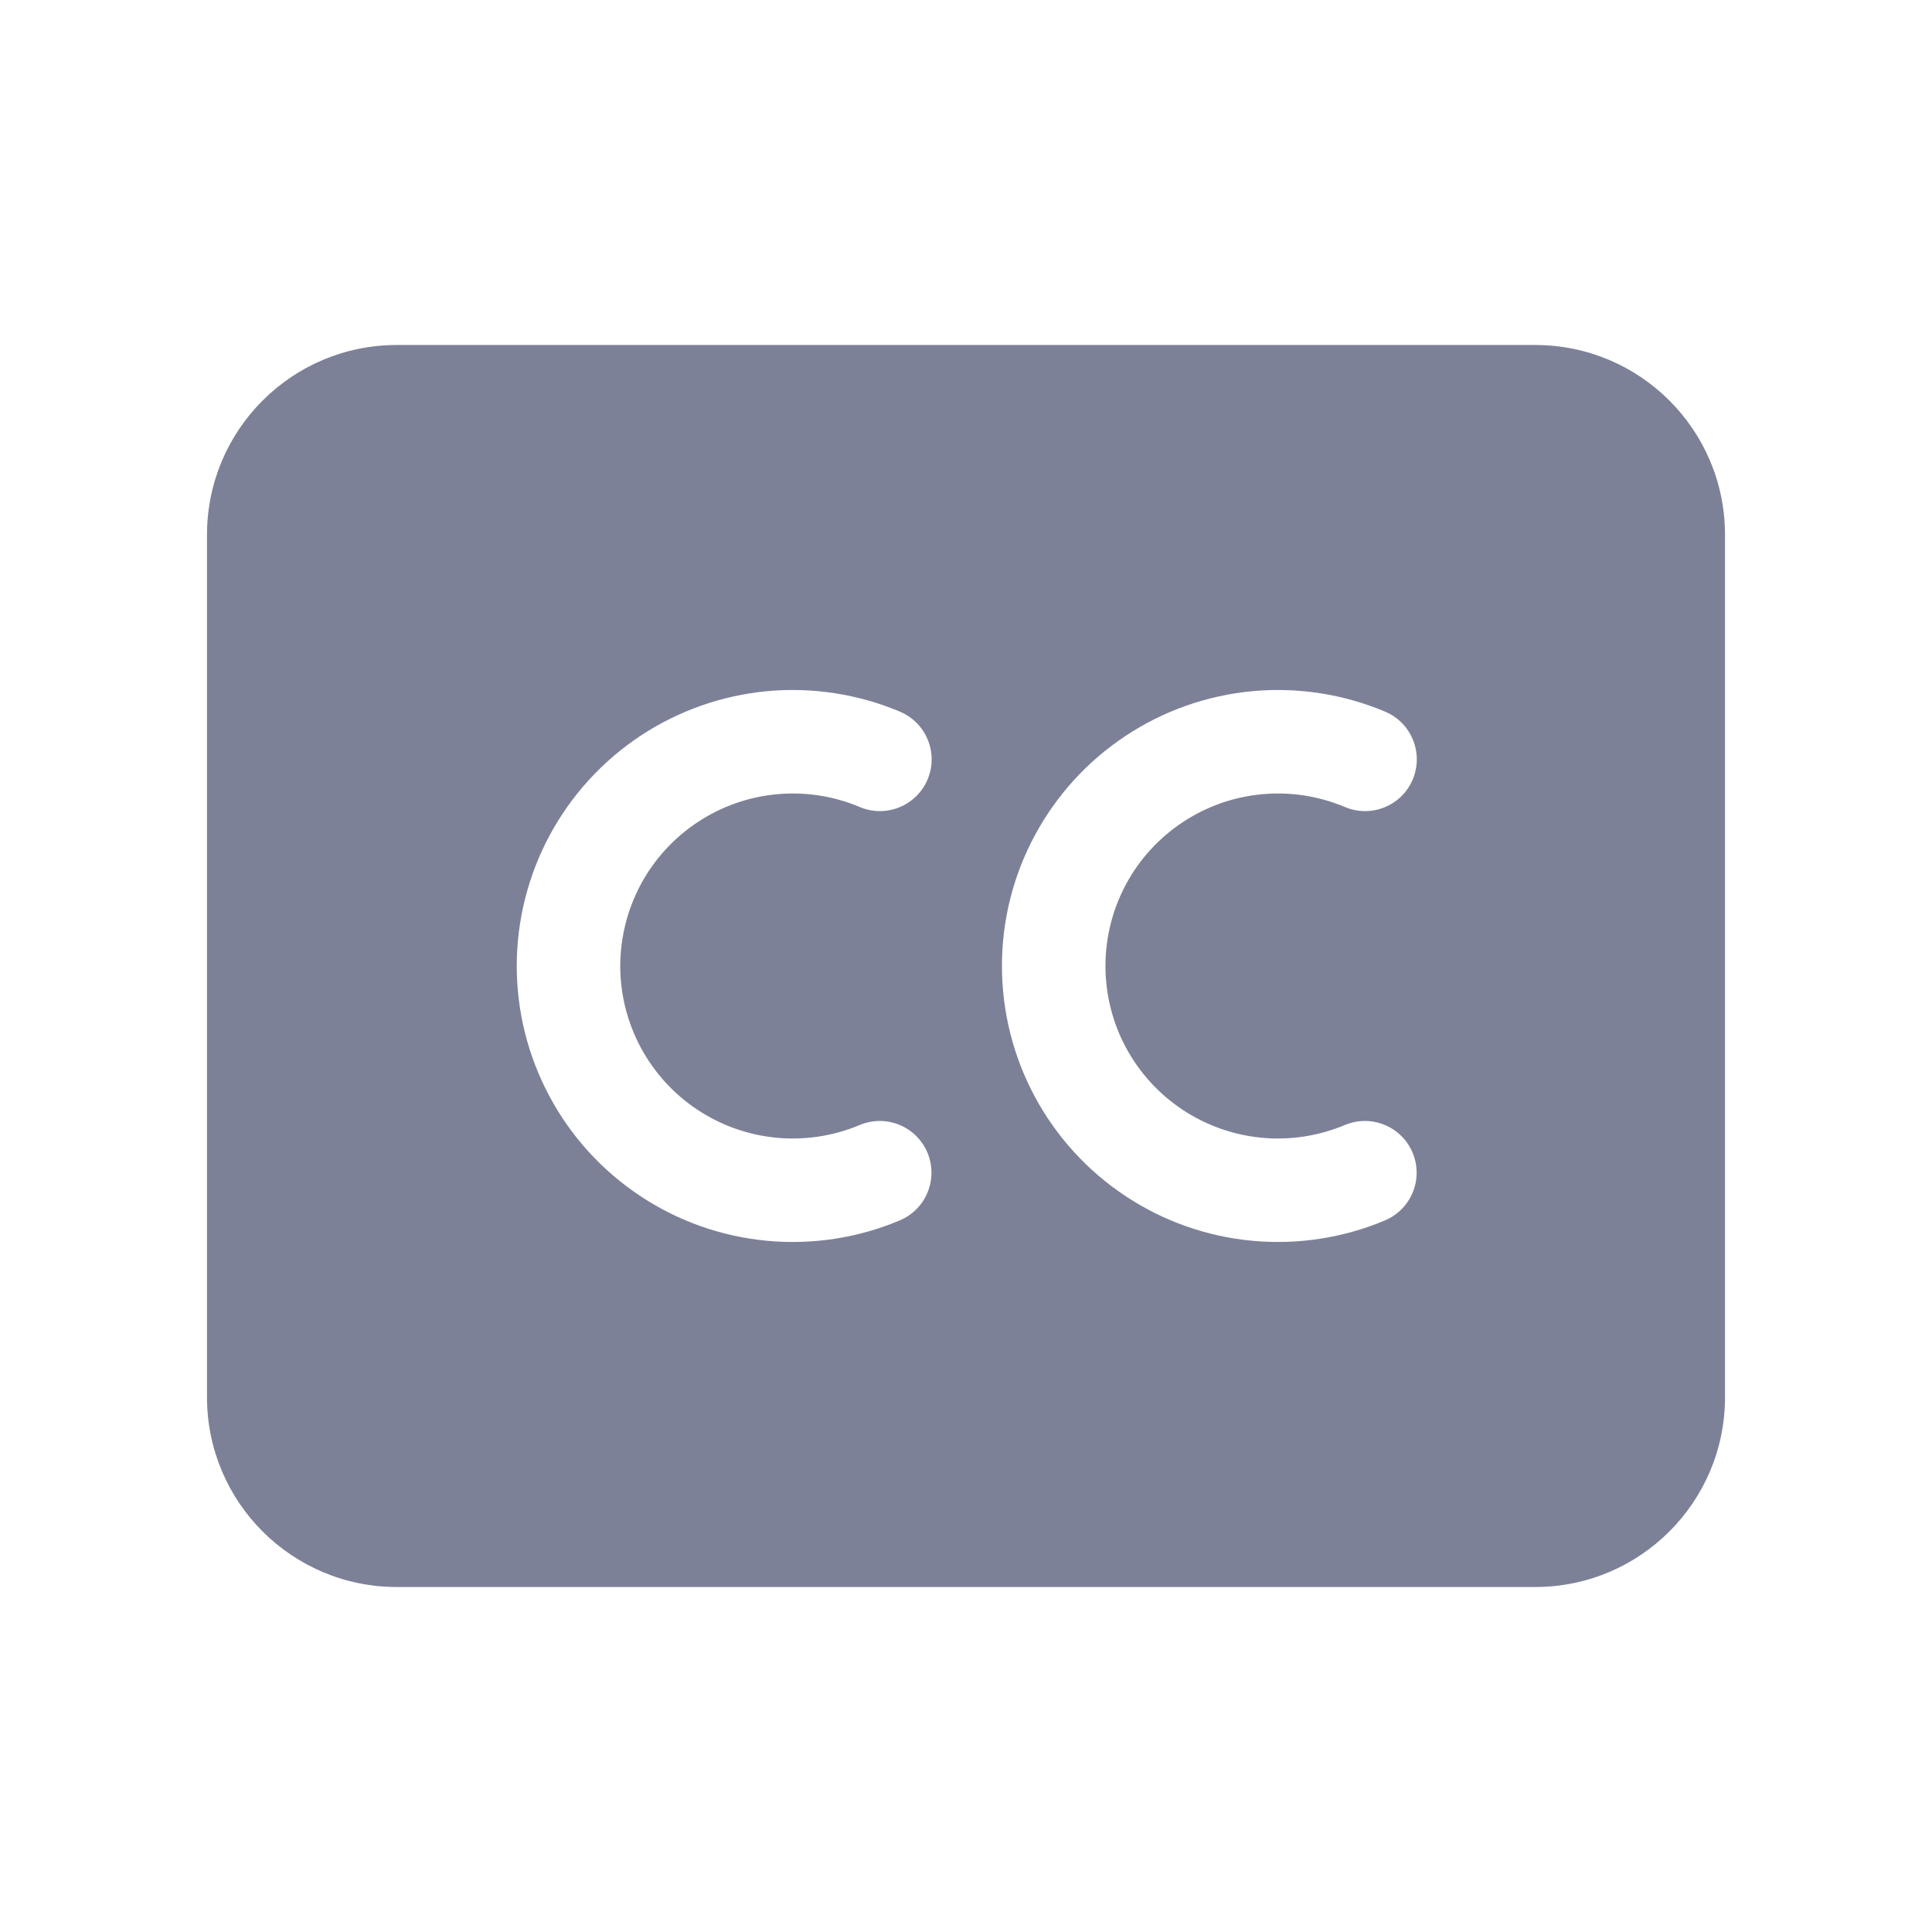 <svg width="28" height="28" viewBox="0 0 28 28" fill="none" xmlns="http://www.w3.org/2000/svg">
<path fill-rule="evenodd" clip-rule="evenodd" d="M3 7.75C3 6.231 4.231 5 5.75 5H22.25C23.769 5 25 6.231 25 7.75V20.25C25 21.769 23.769 23 22.25 23H5.75C4.231 23 3 21.769 3 20.25V7.75ZM13.443 11.297C13.282 11.678 12.842 11.857 12.461 11.696C12.081 11.536 11.667 11.472 11.256 11.511C10.846 11.549 10.451 11.689 10.108 11.917C9.764 12.145 9.482 12.454 9.287 12.817C9.092 13.181 8.99 13.587 8.989 13.999C8.989 14.411 9.091 14.817 9.286 15.181C9.481 15.544 9.762 15.854 10.106 16.082C10.449 16.31 10.844 16.45 11.254 16.489C11.665 16.528 12.079 16.464 12.459 16.305C12.841 16.144 13.28 16.323 13.441 16.705C13.601 17.087 13.422 17.526 13.04 17.687C12.432 17.943 11.77 18.044 11.113 17.982C10.456 17.92 9.825 17.697 9.276 17.331C8.726 16.966 8.275 16.471 7.964 15.889C7.652 15.308 7.489 14.658 7.489 13.998C7.49 13.338 7.653 12.689 7.965 12.108C8.277 11.527 8.729 11.031 9.278 10.667C9.828 10.302 10.46 10.079 11.117 10.017C11.774 9.956 12.435 10.058 13.043 10.314C13.425 10.475 13.604 10.915 13.443 11.297ZM20.474 11.297C20.314 11.678 19.874 11.857 19.492 11.696C19.112 11.536 18.698 11.472 18.288 11.511C17.877 11.549 17.482 11.689 17.139 11.917C16.795 12.145 16.513 12.454 16.318 12.817C16.123 13.181 16.021 13.587 16.021 13.999C16.021 14.411 16.122 14.817 16.317 15.181C16.512 15.544 16.794 15.854 17.137 16.082C17.48 16.31 17.875 16.45 18.286 16.489C18.696 16.528 19.11 16.464 19.49 16.305C19.872 16.144 20.311 16.323 20.472 16.705C20.633 17.087 20.453 17.526 20.072 17.687C19.463 17.943 18.801 18.044 18.145 17.982C17.488 17.92 16.856 17.697 16.307 17.331C15.757 16.966 15.307 16.471 14.995 15.889C14.683 15.308 14.521 14.658 14.521 13.998C14.521 13.338 14.684 12.689 14.997 12.108C15.309 11.527 15.76 11.031 16.31 10.667C16.859 10.302 17.491 10.079 18.148 10.017C18.805 9.956 19.467 10.058 20.075 10.314C20.456 10.475 20.635 10.915 20.474 11.297Z" fill="#7D8198"/>
</svg>
